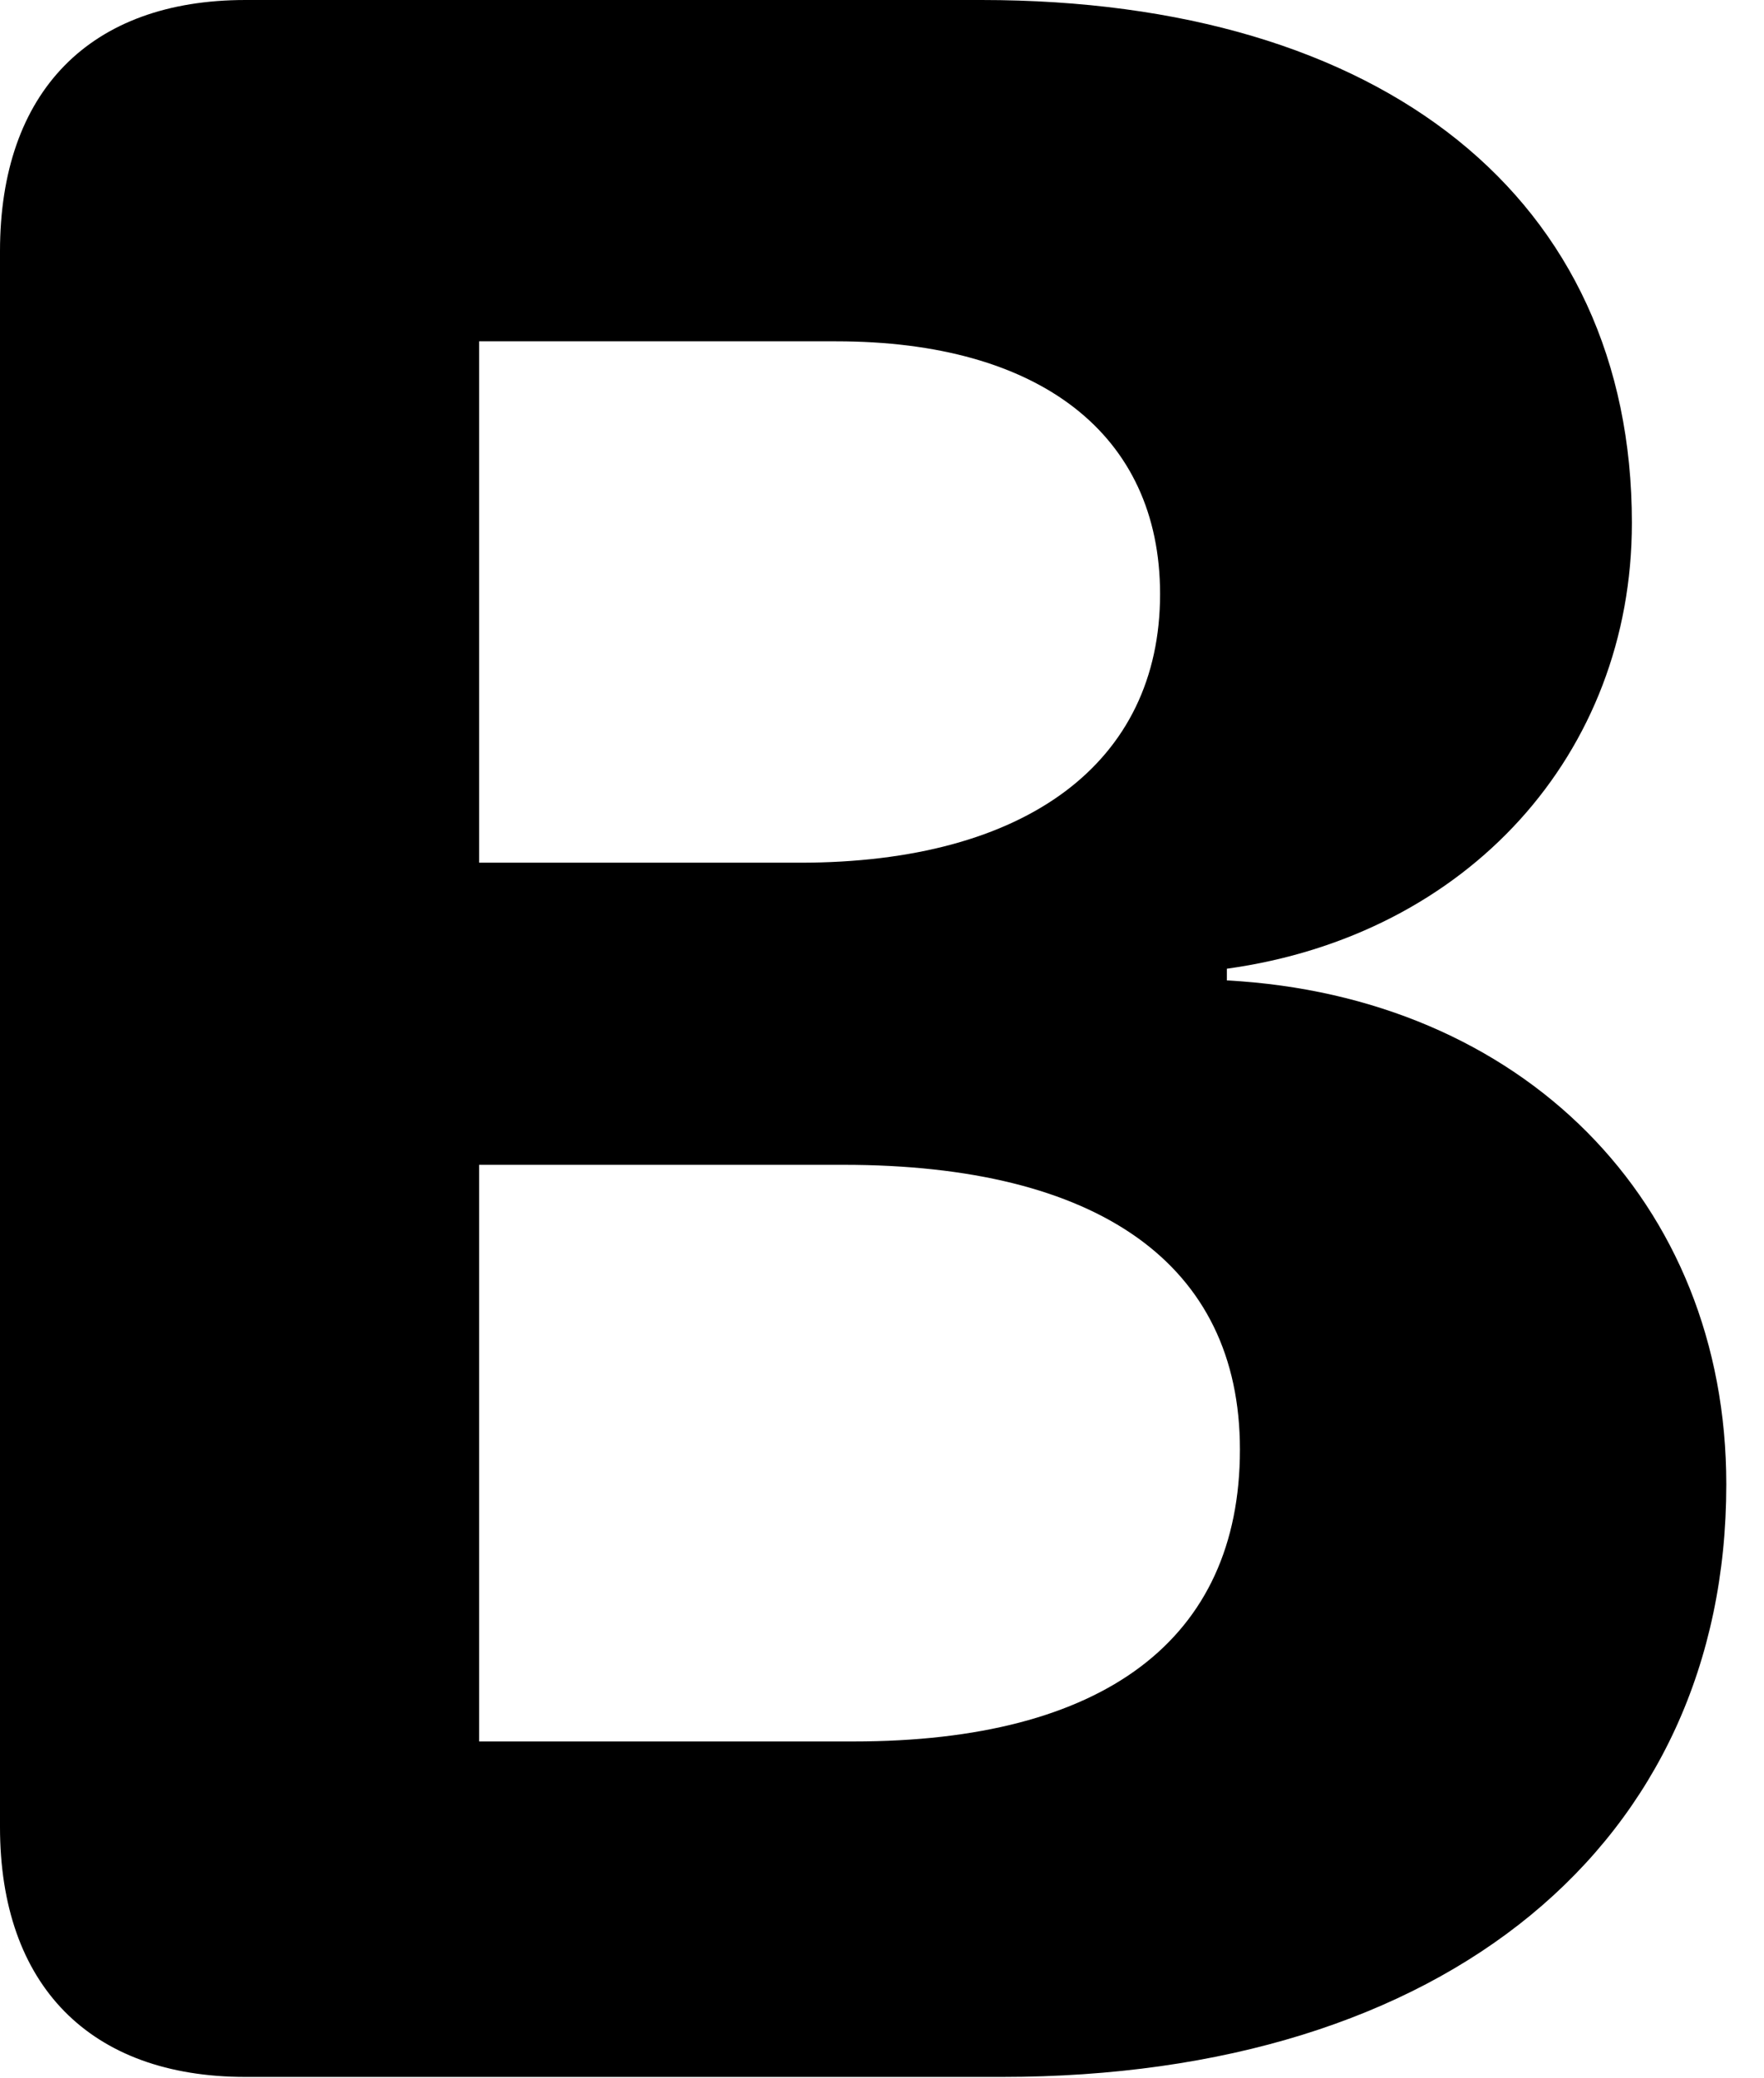 <svg version="1.1" xmlns="http://www.w3.org/2000/svg" xmlns:xlink="http://www.w3.org/1999/xlink" viewBox="0 0 16.611 19.564">
 <g>
  
  <path d="M2.311 19.551L9.434 19.551C13.617 19.551 16.256 17.35 16.256 13.973C16.256 11.307 14.328 9.379 11.553 9.229L11.553 9.119C13.822 8.805 15.367 7.096 15.367 4.922C15.367 1.873 13.029 0 9.242 0L2.311 0C0.848 0 0 0.861 0 2.365L0 17.199C0 18.689 0.848 19.551 2.311 19.551ZM4.512 16.393L4.512 10.965L7.943 10.965C10.336 10.965 11.676 11.895 11.676 13.645C11.676 15.435 10.391 16.393 8.039 16.393ZM4.512 8.121L4.512 3.213L7.875 3.213C9.789 3.213 10.924 4.088 10.924 5.592C10.924 7.178 9.666 8.121 7.533 8.121Z" style="fill:hsl(0 0 0/0.85)"></path>
 </g>
</svg>
